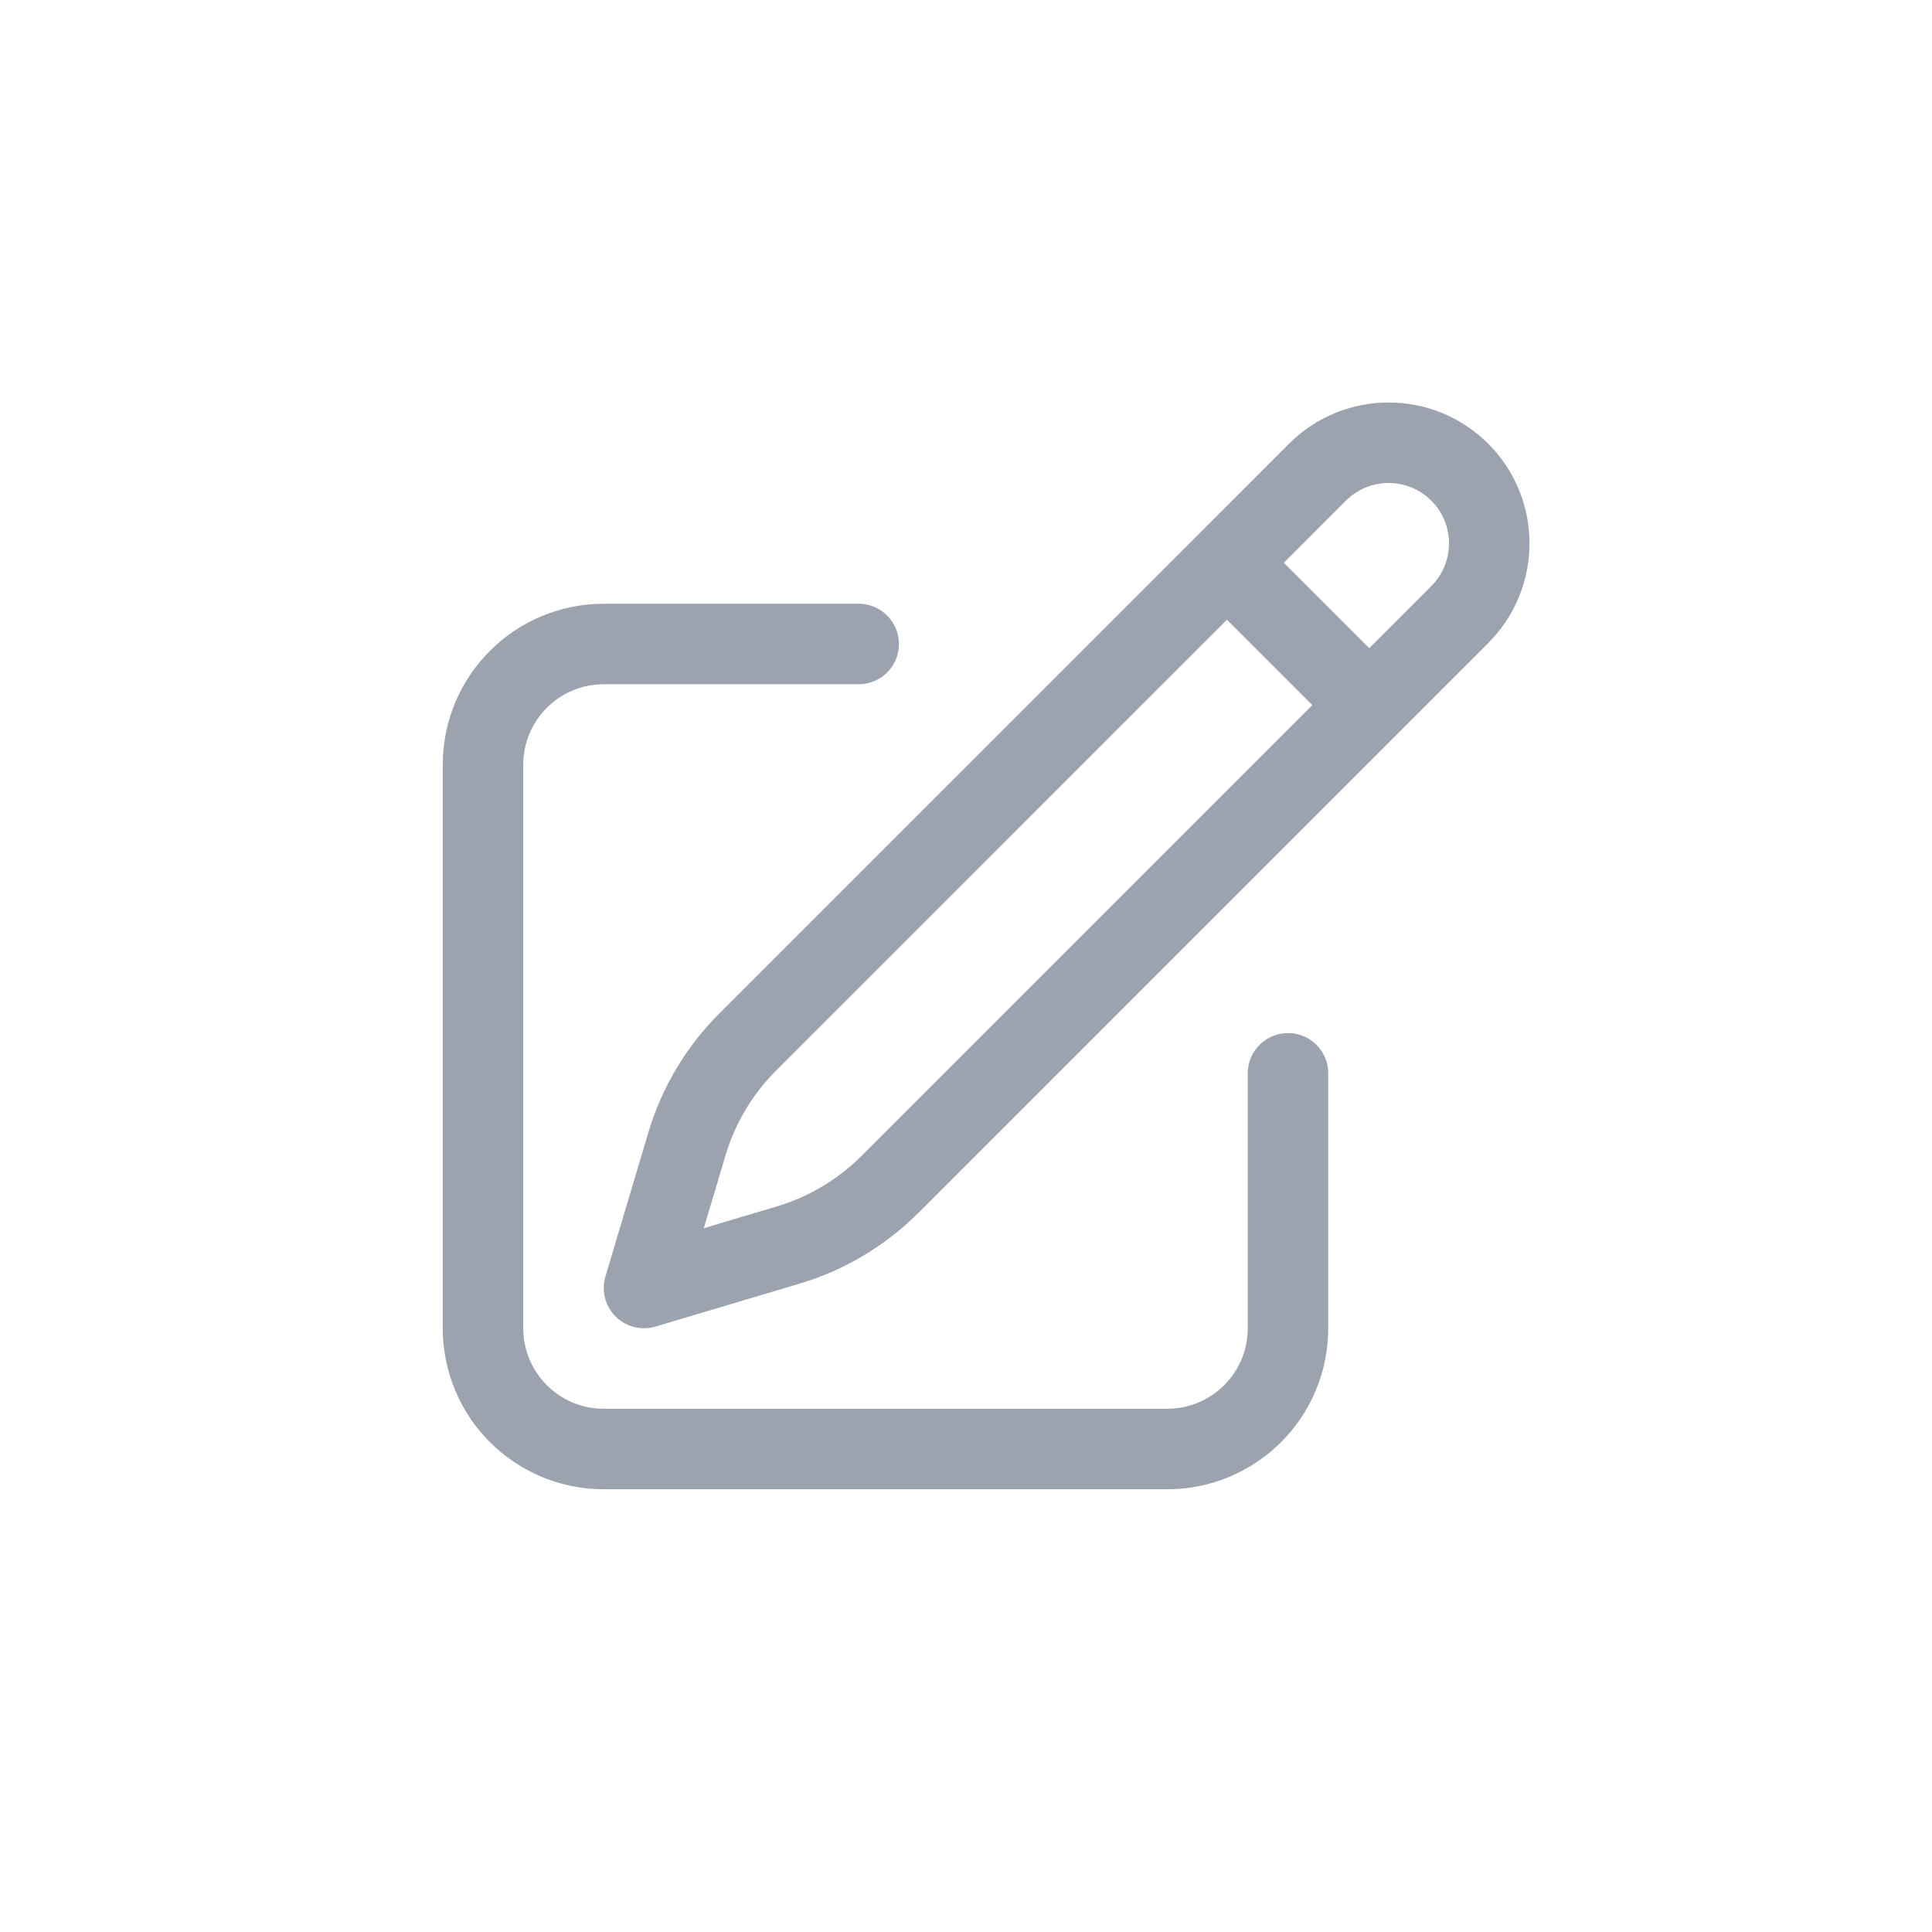 <svg width="36" height="36" viewBox="0 0 36 36" fill="none" xmlns="http://www.w3.org/2000/svg">
<path d="M22.862 10.487L24.549 8.799C25.281 8.067 26.469 8.067 27.201 8.799C27.933 9.531 27.933 10.719 27.201 11.451L16.582 22.07C16.053 22.598 15.401 22.987 14.685 23.2L12 24L12.8 21.315C13.013 20.599 13.402 19.947 13.931 19.418L22.862 10.487ZM22.862 10.487L25.5 13.125M24 20V24.75C24 25.993 22.993 27 21.75 27H11.25C10.007 27 9 25.993 9 24.75V14.25C9 13.007 10.007 12 11.25 12H16" stroke="#9CA3AF" stroke-width="1.5" stroke-linecap="round" stroke-linejoin="round"/>
</svg>
